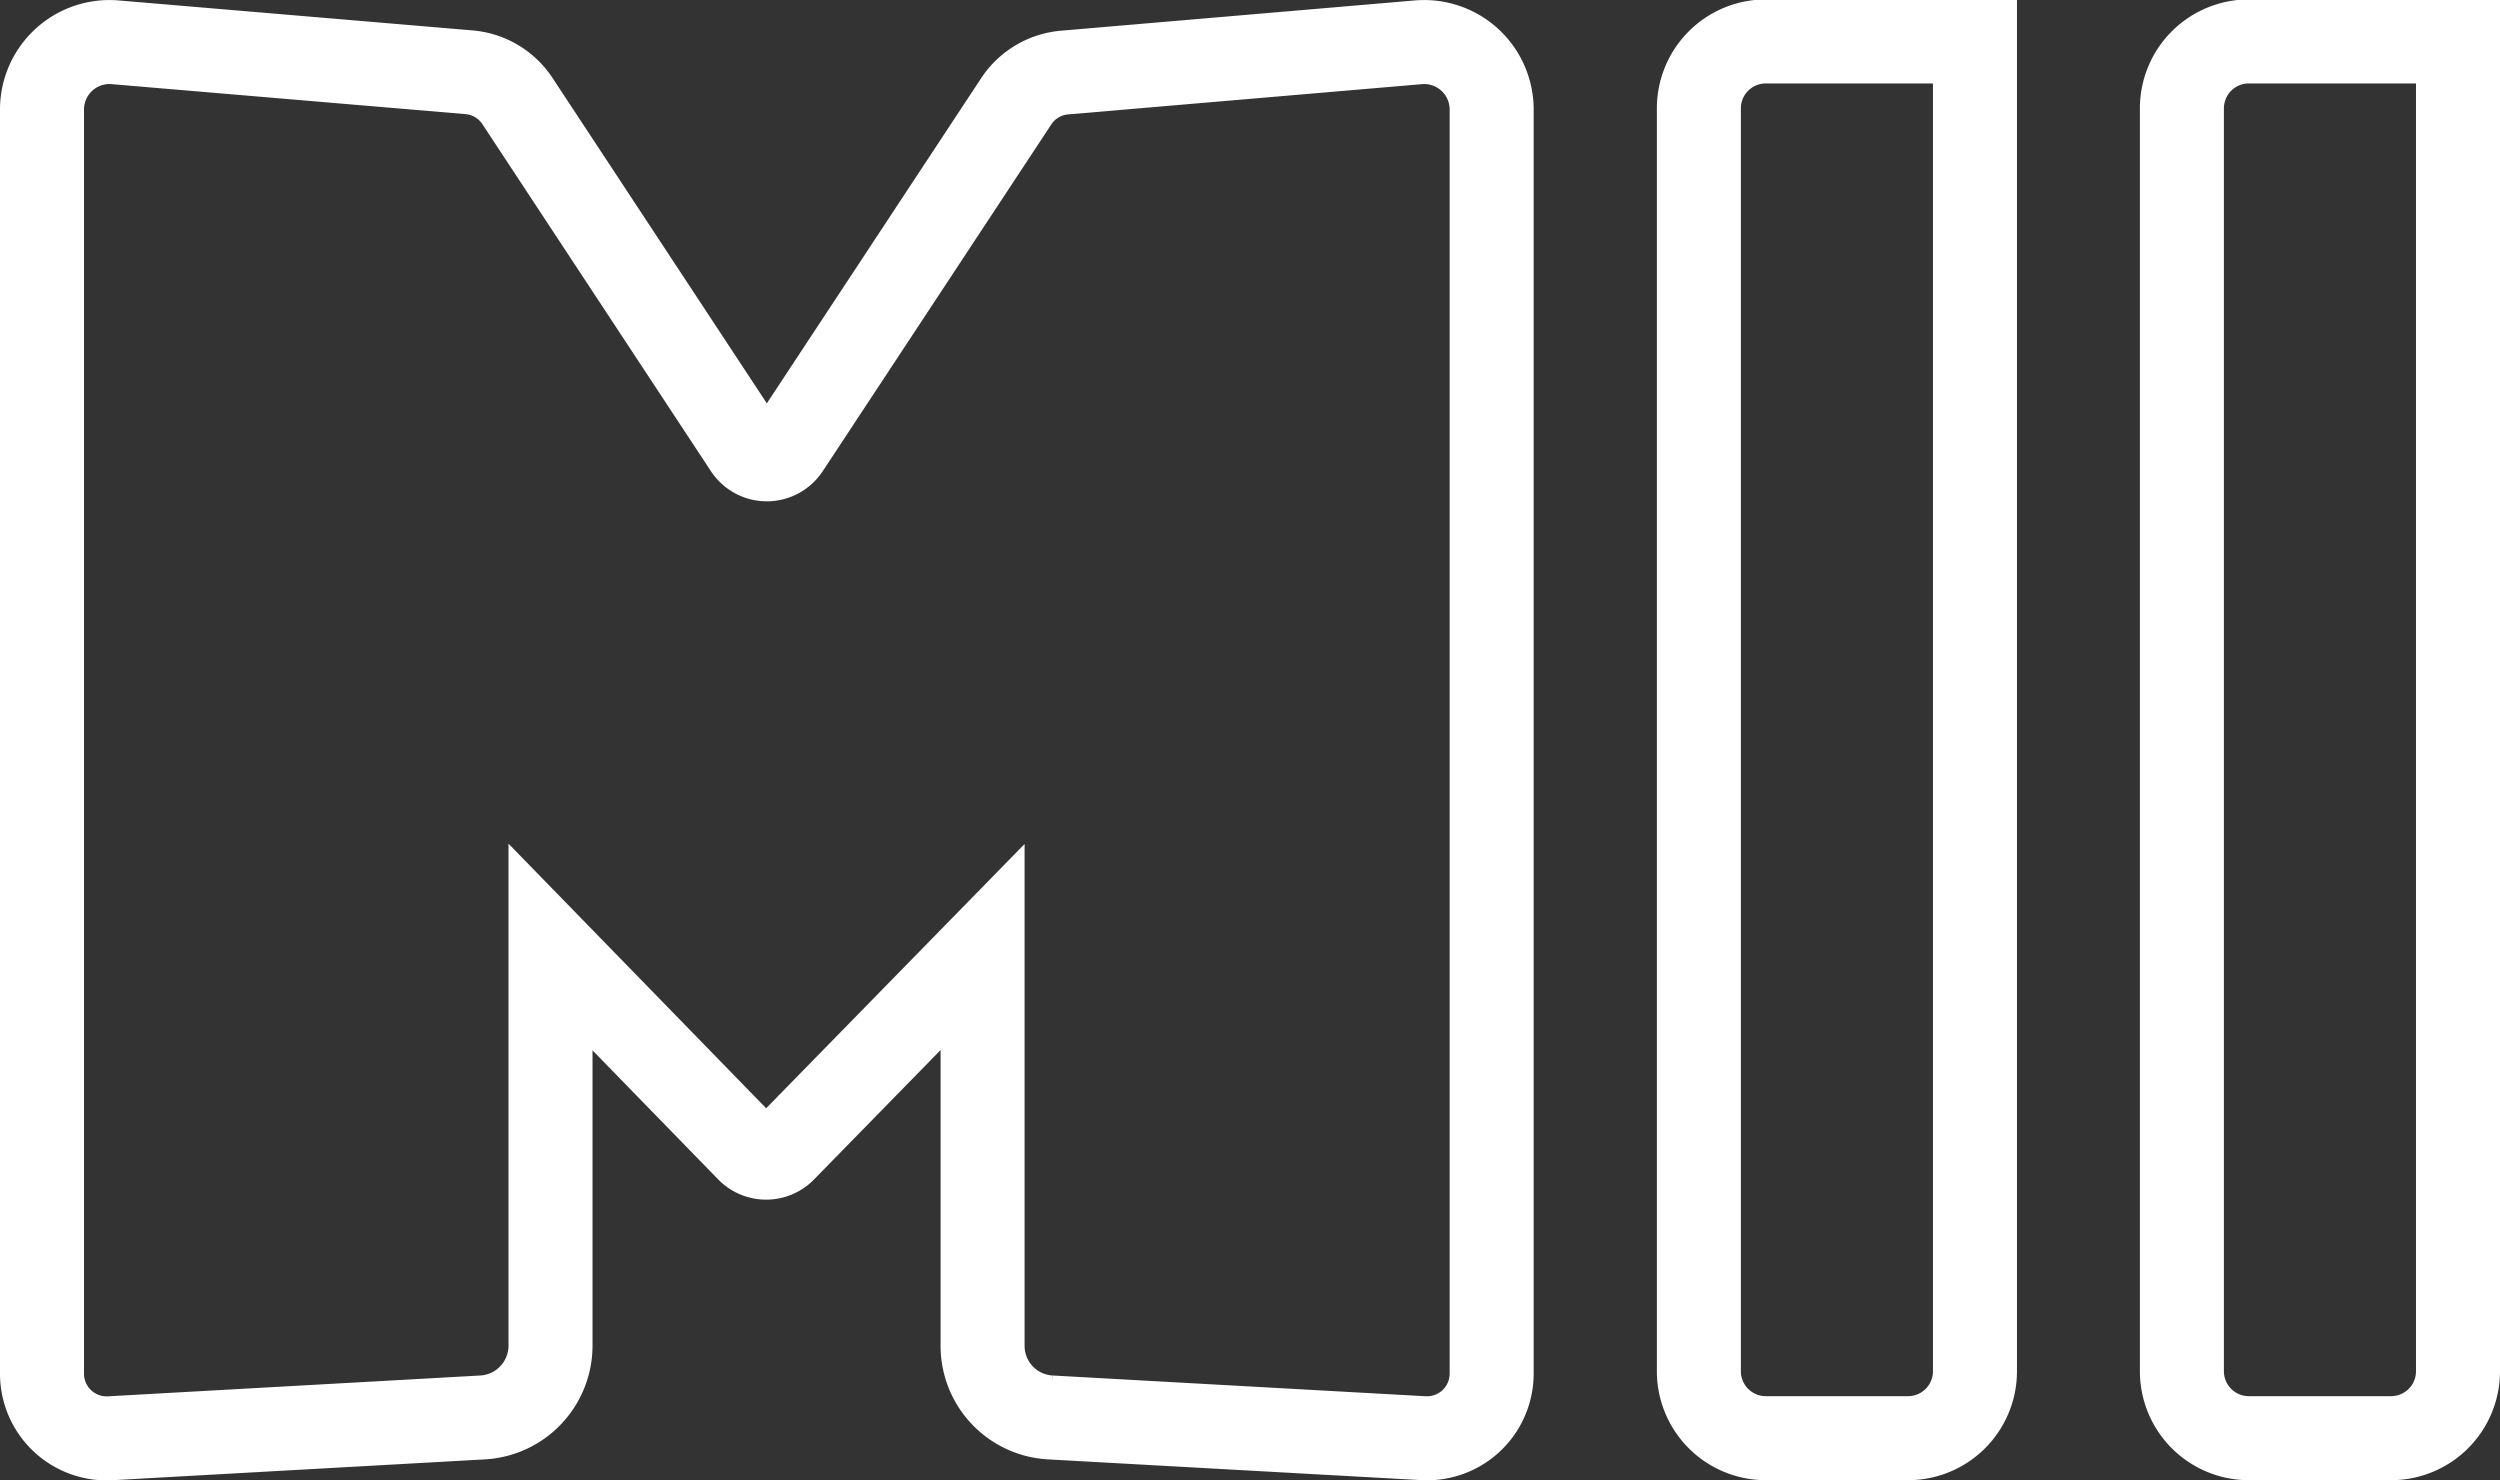 <svg xmlns="http://www.w3.org/2000/svg" viewBox="0 0 89.28 52.87"><rect x="0" y="0" width="89.28" height="52.87" fill="#333333" stroke="none"/><defs><style>.cls-1{fill:none;stroke:#fff;stroke-miterlimit:10;stroke-width:3px;}</style></defs><title>Asset 8</title><g id="Layer_2" data-name="Layer 2"><g id="Layer_1-2" data-name="Layer 1"><path class="cls-1" d="M26.64,16a.89.89,0,0,0,1.49,0L36.31,3.59a2.3,2.3,0,0,1,1.72-1L50.66,1.51a2.41,2.41,0,0,1,2.61,2.4V49.05a2.31,2.31,0,0,1-2.45,2.31l-13.3-.74a2.56,2.56,0,0,1-2.43-2.56V33.82L28,41.07a.89.89,0,0,1-1.28,0l-7.06-7.25V48.06a2.57,2.57,0,0,1-2.43,2.56L4,51.36A2.31,2.31,0,0,1,1.5,49.05V3.91a2.41,2.41,0,0,1,2.61-2.4L16.74,2.58a2.3,2.3,0,0,1,1.72,1Z"/><path class="cls-1" d="M80.31,1.51h5.08A2.39,2.39,0,0,1,87.78,3.9V49a2.39,2.39,0,0,1-2.39,2.39H77.92a0,0,0,0,1,0,0V3.9a2.39,2.39,0,0,1,2.39-2.39Z" transform="translate(165.7 52.87) rotate(-180)"/><path class="cls-1" d="M63.05,1.51h5.08A2.39,2.39,0,0,1,70.52,3.9V49a2.39,2.39,0,0,1-2.39,2.39H60.66a0,0,0,0,1,0,0V3.9a2.39,2.39,0,0,1,2.39-2.39Z" transform="translate(131.19 52.87) rotate(-180)"/></g></g></svg>